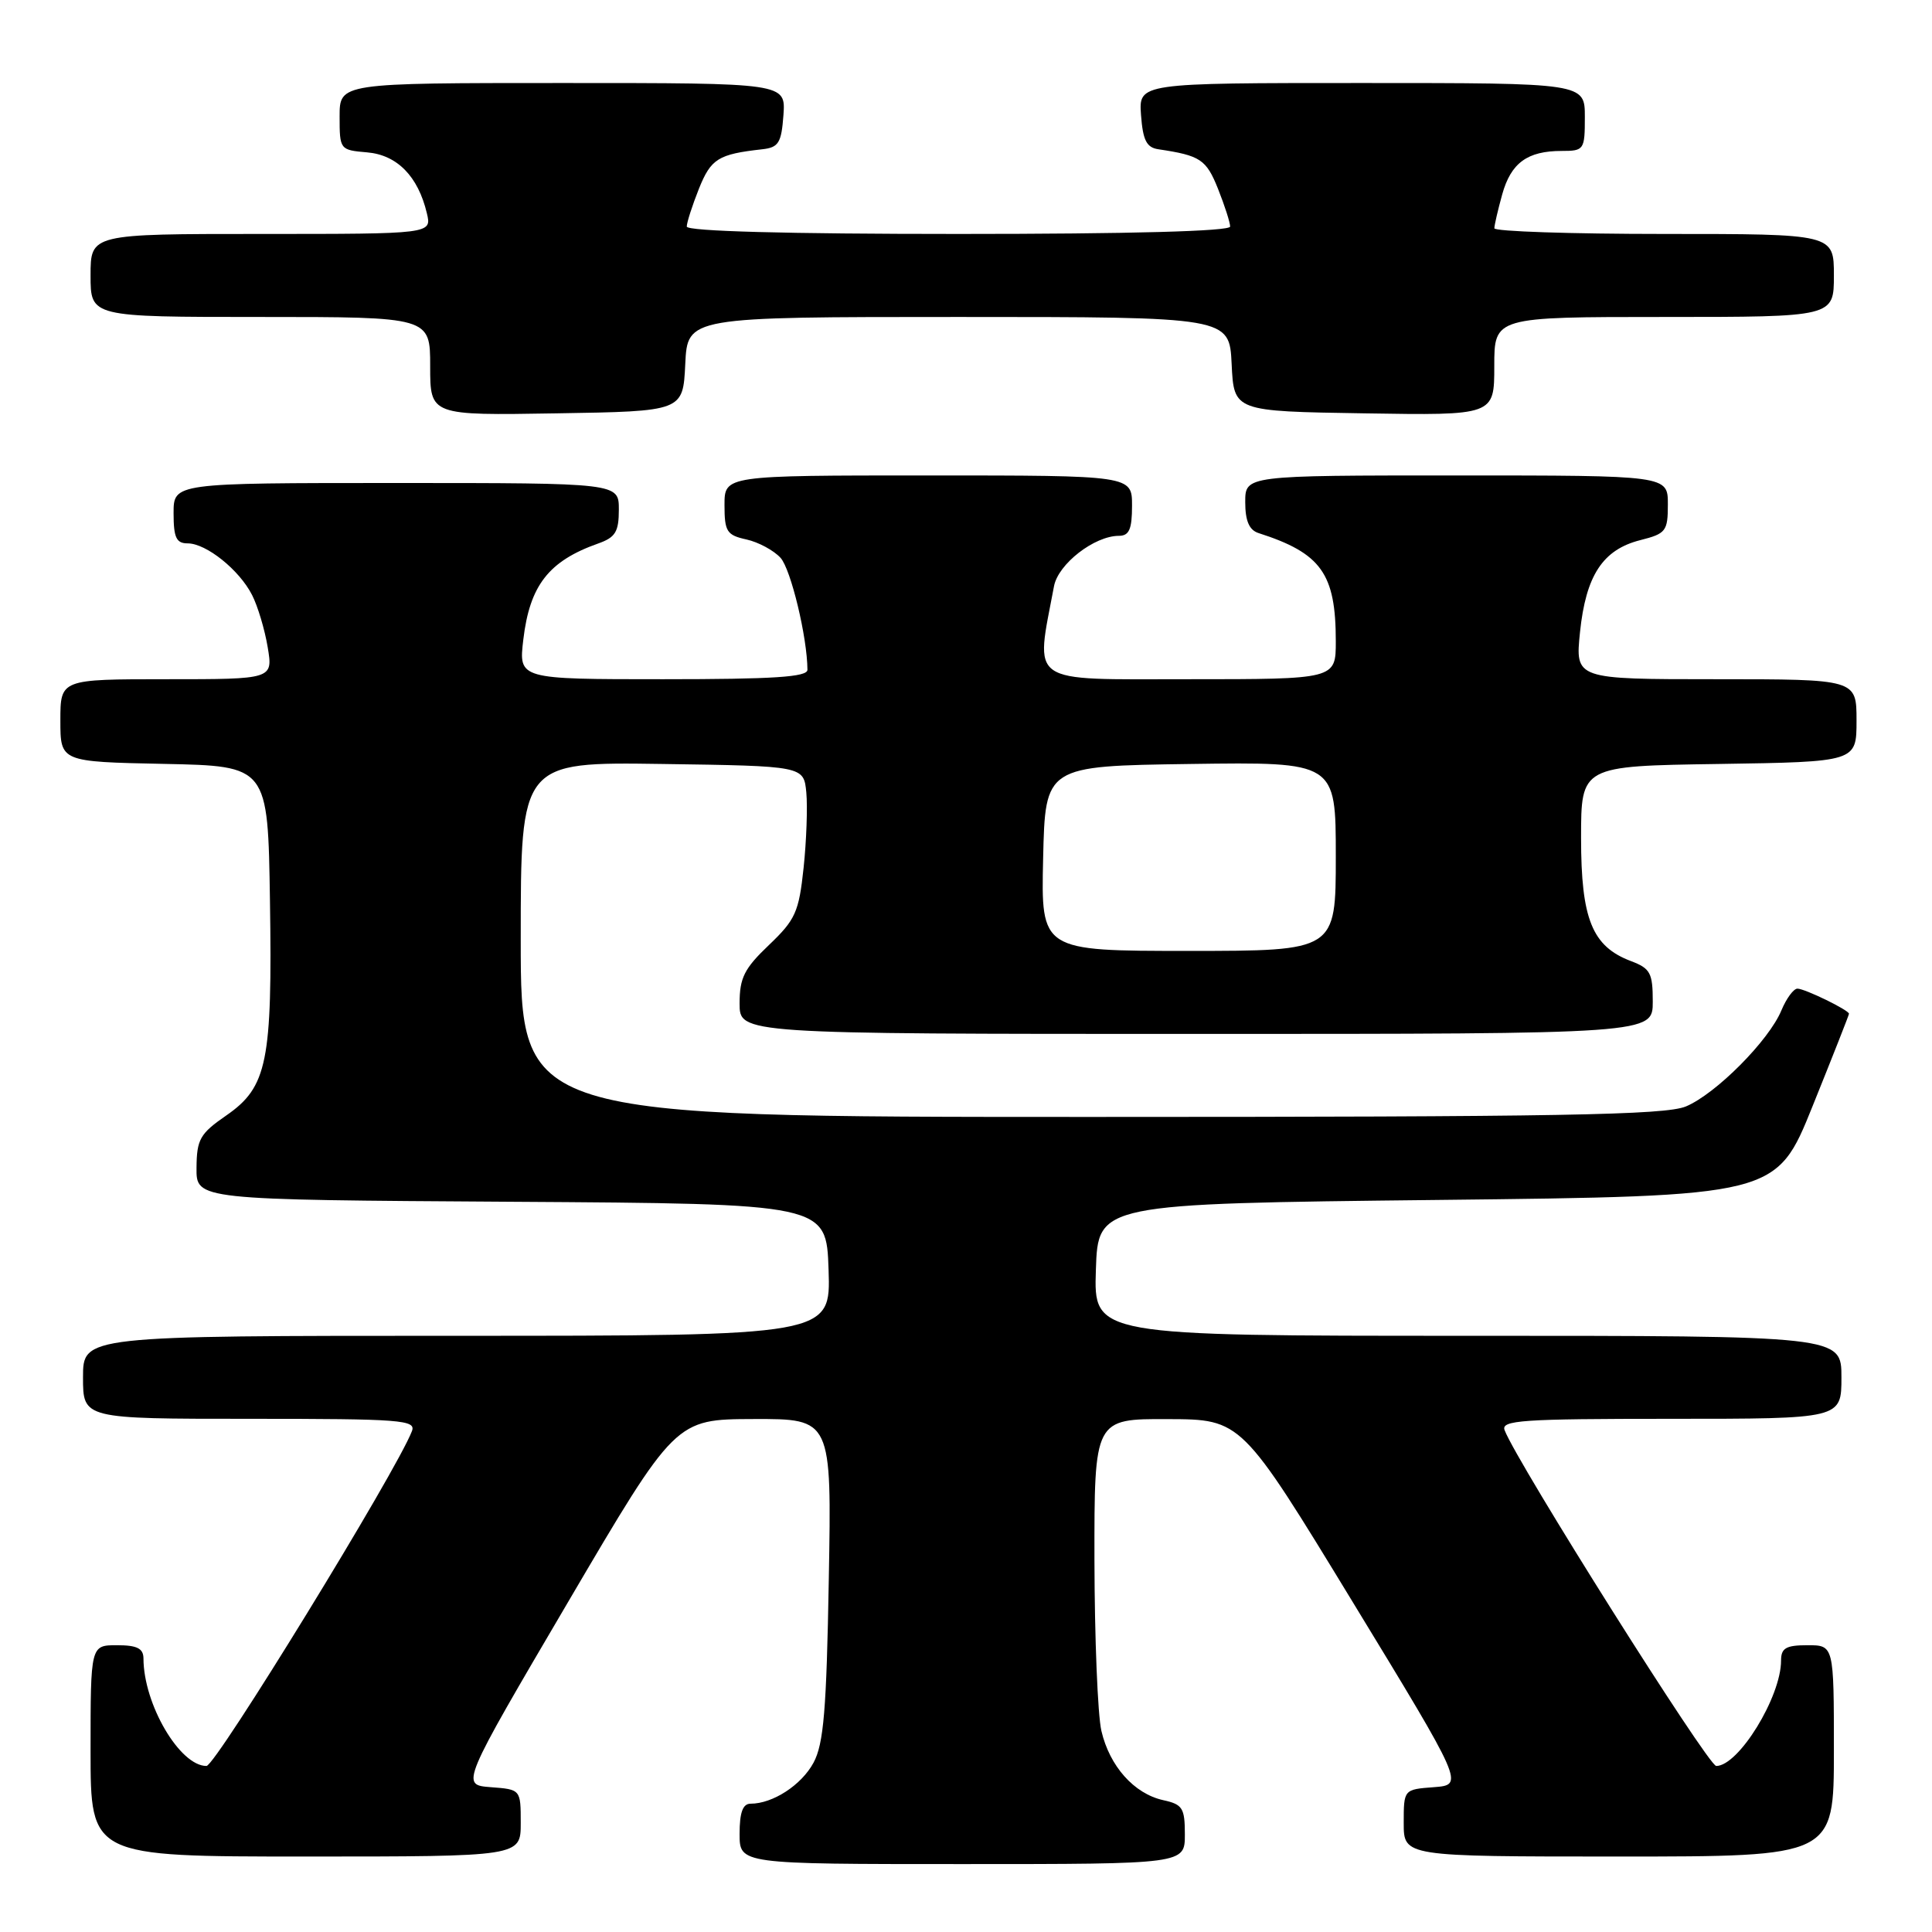 <?xml version="1.0" encoding="UTF-8" standalone="no"?>
<!DOCTYPE svg PUBLIC "-//W3C//DTD SVG 1.1//EN" "http://www.w3.org/Graphics/SVG/1.1/DTD/svg11.dtd" >
<svg xmlns="http://www.w3.org/2000/svg" xmlns:xlink="http://www.w3.org/1999/xlink" version="1.1" viewBox="0 0 256 256">
 <g >
 <path fill="currentColor"
d=" M 157.00 243.08 C 157.00 239.57 156.70 239.09 154.13 238.53 C 150.28 237.68 147.03 234.04 145.94 229.35 C 145.45 227.23 145.04 217.06 145.02 206.75 C 145.00 188.00 145.00 188.00 154.75 188.04 C 164.50 188.07 164.50 188.07 179.25 212.29 C 194.00 236.50 194.00 236.50 190.00 236.81 C 186.00 237.11 186.00 237.11 186.00 241.56 C 186.00 246.00 186.00 246.00 214.50 246.00 C 243.00 246.00 243.00 246.00 243.00 232.00 C 243.00 218.00 243.00 218.00 239.50 218.00 C 236.65 218.00 236.00 218.38 236.00 220.03 C 236.00 224.85 230.37 234.00 227.41 234.00 C 226.34 234.00 201.02 193.83 199.37 189.51 C 198.86 188.19 201.62 188.00 221.39 188.00 C 244.00 188.00 244.00 188.00 244.00 182.50 C 244.00 177.00 244.00 177.00 194.46 177.00 C 144.92 177.00 144.92 177.00 145.21 168.25 C 145.50 159.50 145.50 159.50 190.43 159.00 C 235.37 158.50 235.37 158.50 240.18 146.56 C 242.83 139.99 245.00 134.49 245.00 134.33 C 245.00 133.85 239.15 131.00 238.17 131.00 C 237.66 131.00 236.71 132.29 236.05 133.87 C 234.40 137.87 227.36 144.95 223.39 146.61 C 220.65 147.75 206.72 148.00 144.53 148.00 C 69.00 148.00 69.00 148.00 69.00 124.48 C 69.00 100.96 69.00 100.96 87.75 101.23 C 106.50 101.50 106.50 101.50 106.84 105.00 C 107.02 106.92 106.86 111.42 106.48 115.00 C 105.86 120.85 105.40 121.87 101.90 125.21 C 98.62 128.33 98.00 129.57 98.00 132.96 C 98.00 137.00 98.00 137.00 158.50 137.00 C 219.00 137.00 219.00 137.00 219.00 132.72 C 219.00 128.92 218.68 128.32 216.11 127.35 C 210.97 125.41 209.50 121.79 209.50 111.04 C 209.50 101.50 209.50 101.50 227.75 101.23 C 246.00 100.95 246.00 100.95 246.00 95.48 C 246.00 90.00 246.00 90.00 227.36 90.00 C 208.72 90.00 208.72 90.00 209.36 83.75 C 210.14 76.25 212.37 72.83 217.35 71.57 C 220.75 70.71 221.00 70.39 221.00 66.82 C 221.00 63.00 221.00 63.00 193.00 63.00 C 165.00 63.00 165.00 63.00 165.00 66.53 C 165.00 69.01 165.52 70.23 166.75 70.63 C 175.07 73.30 177.00 76.00 177.00 84.97 C 177.00 90.00 177.00 90.00 157.44 90.00 C 135.93 90.00 137.18 90.86 139.66 77.68 C 140.21 74.73 145.01 71.01 148.25 71.00 C 149.62 71.00 150.00 70.14 150.00 67.00 C 150.00 63.00 150.00 63.00 123.00 63.00 C 96.00 63.00 96.00 63.00 96.00 66.92 C 96.00 70.43 96.30 70.91 98.90 71.48 C 100.49 71.83 102.53 72.93 103.43 73.92 C 104.80 75.44 106.97 84.46 106.99 88.75 C 107.00 89.71 102.51 90.00 87.86 90.00 C 68.72 90.00 68.72 90.00 69.34 84.76 C 70.19 77.57 72.70 74.34 79.25 72.02 C 81.55 71.21 82.00 70.47 82.00 67.52 C 82.00 64.00 82.00 64.00 52.50 64.00 C 23.00 64.00 23.00 64.00 23.00 68.00 C 23.00 71.24 23.36 72.00 24.87 72.00 C 27.32 72.00 31.70 75.50 33.40 78.84 C 34.15 80.30 35.08 83.41 35.47 85.75 C 36.18 90.00 36.18 90.00 22.09 90.00 C 8.00 90.00 8.00 90.00 8.00 95.47 C 8.00 100.94 8.00 100.94 21.75 101.22 C 35.50 101.50 35.50 101.50 35.77 119.31 C 36.10 140.69 35.42 144.04 29.99 147.80 C 26.50 150.21 26.07 150.96 26.04 154.74 C 26.00 158.98 26.00 158.98 67.75 159.24 C 109.50 159.50 109.50 159.50 109.79 168.25 C 110.08 177.00 110.08 177.00 60.54 177.00 C 11.00 177.00 11.00 177.00 11.00 182.50 C 11.00 188.00 11.00 188.00 33.11 188.00 C 53.20 188.00 55.16 188.15 54.58 189.64 C 52.55 194.93 28.58 234.00 27.36 234.00 C 23.82 234.00 19.02 225.82 19.01 219.75 C 19.00 218.42 18.16 218.00 15.50 218.00 C 12.00 218.00 12.00 218.00 12.00 232.00 C 12.00 246.00 12.00 246.00 40.50 246.00 C 69.00 246.00 69.00 246.00 69.00 241.56 C 69.00 237.11 69.00 237.11 65.02 236.81 C 61.04 236.50 61.04 236.50 75.27 212.28 C 89.50 188.06 89.50 188.06 99.85 188.03 C 110.20 188.00 110.20 188.00 109.82 209.25 C 109.52 226.57 109.14 231.07 107.80 233.56 C 106.20 236.53 102.40 239.00 99.45 239.00 C 98.42 239.00 98.00 240.17 98.00 243.00 C 98.00 247.00 98.00 247.00 127.50 247.00 C 157.00 247.00 157.00 247.00 157.00 243.08 Z  M 90.80 48.25 C 91.10 42.00 91.10 42.00 127.00 42.00 C 162.90 42.00 162.90 42.00 163.20 48.25 C 163.50 54.50 163.50 54.50 180.75 54.77 C 198.00 55.05 198.00 55.05 198.00 48.52 C 198.00 42.00 198.00 42.00 220.50 42.00 C 243.00 42.00 243.00 42.00 243.00 36.50 C 243.00 31.00 243.00 31.00 220.50 31.00 C 208.12 31.00 198.00 30.66 198.01 30.25 C 198.01 29.84 198.48 27.82 199.05 25.76 C 200.21 21.59 202.38 20.00 206.93 20.00 C 209.90 20.00 210.00 19.85 210.00 15.50 C 210.00 11.00 210.00 11.00 180.44 11.00 C 150.89 11.00 150.89 11.00 151.19 15.24 C 151.44 18.59 151.92 19.55 153.50 19.78 C 159.06 20.61 159.83 21.12 161.39 25.01 C 162.27 27.23 163.00 29.48 163.00 30.02 C 163.00 30.64 149.84 31.00 127.00 31.00 C 104.16 31.00 91.00 30.64 91.00 30.02 C 91.00 29.48 91.73 27.23 92.61 25.01 C 94.21 21.03 95.16 20.43 101.00 19.78 C 103.17 19.54 103.54 18.94 103.81 15.25 C 104.11 11.00 104.11 11.00 74.56 11.00 C 45.00 11.00 45.00 11.00 45.00 15.44 C 45.00 19.83 45.04 19.88 48.65 20.19 C 52.62 20.53 55.40 23.36 56.56 28.25 C 57.22 31.00 57.22 31.00 34.61 31.00 C 12.00 31.00 12.00 31.00 12.00 36.50 C 12.00 42.00 12.00 42.00 34.50 42.00 C 57.00 42.00 57.00 42.00 57.00 48.52 C 57.00 55.05 57.00 55.05 73.75 54.77 C 90.50 54.50 90.50 54.50 90.80 48.25 Z  M 138.22 113.75 C 138.50 101.50 138.50 101.50 157.75 101.23 C 177.00 100.96 177.00 100.96 177.00 113.48 C 177.00 126.00 177.00 126.00 157.47 126.00 C 137.94 126.00 137.94 126.00 138.22 113.75 Z "/>
</g>
</svg>